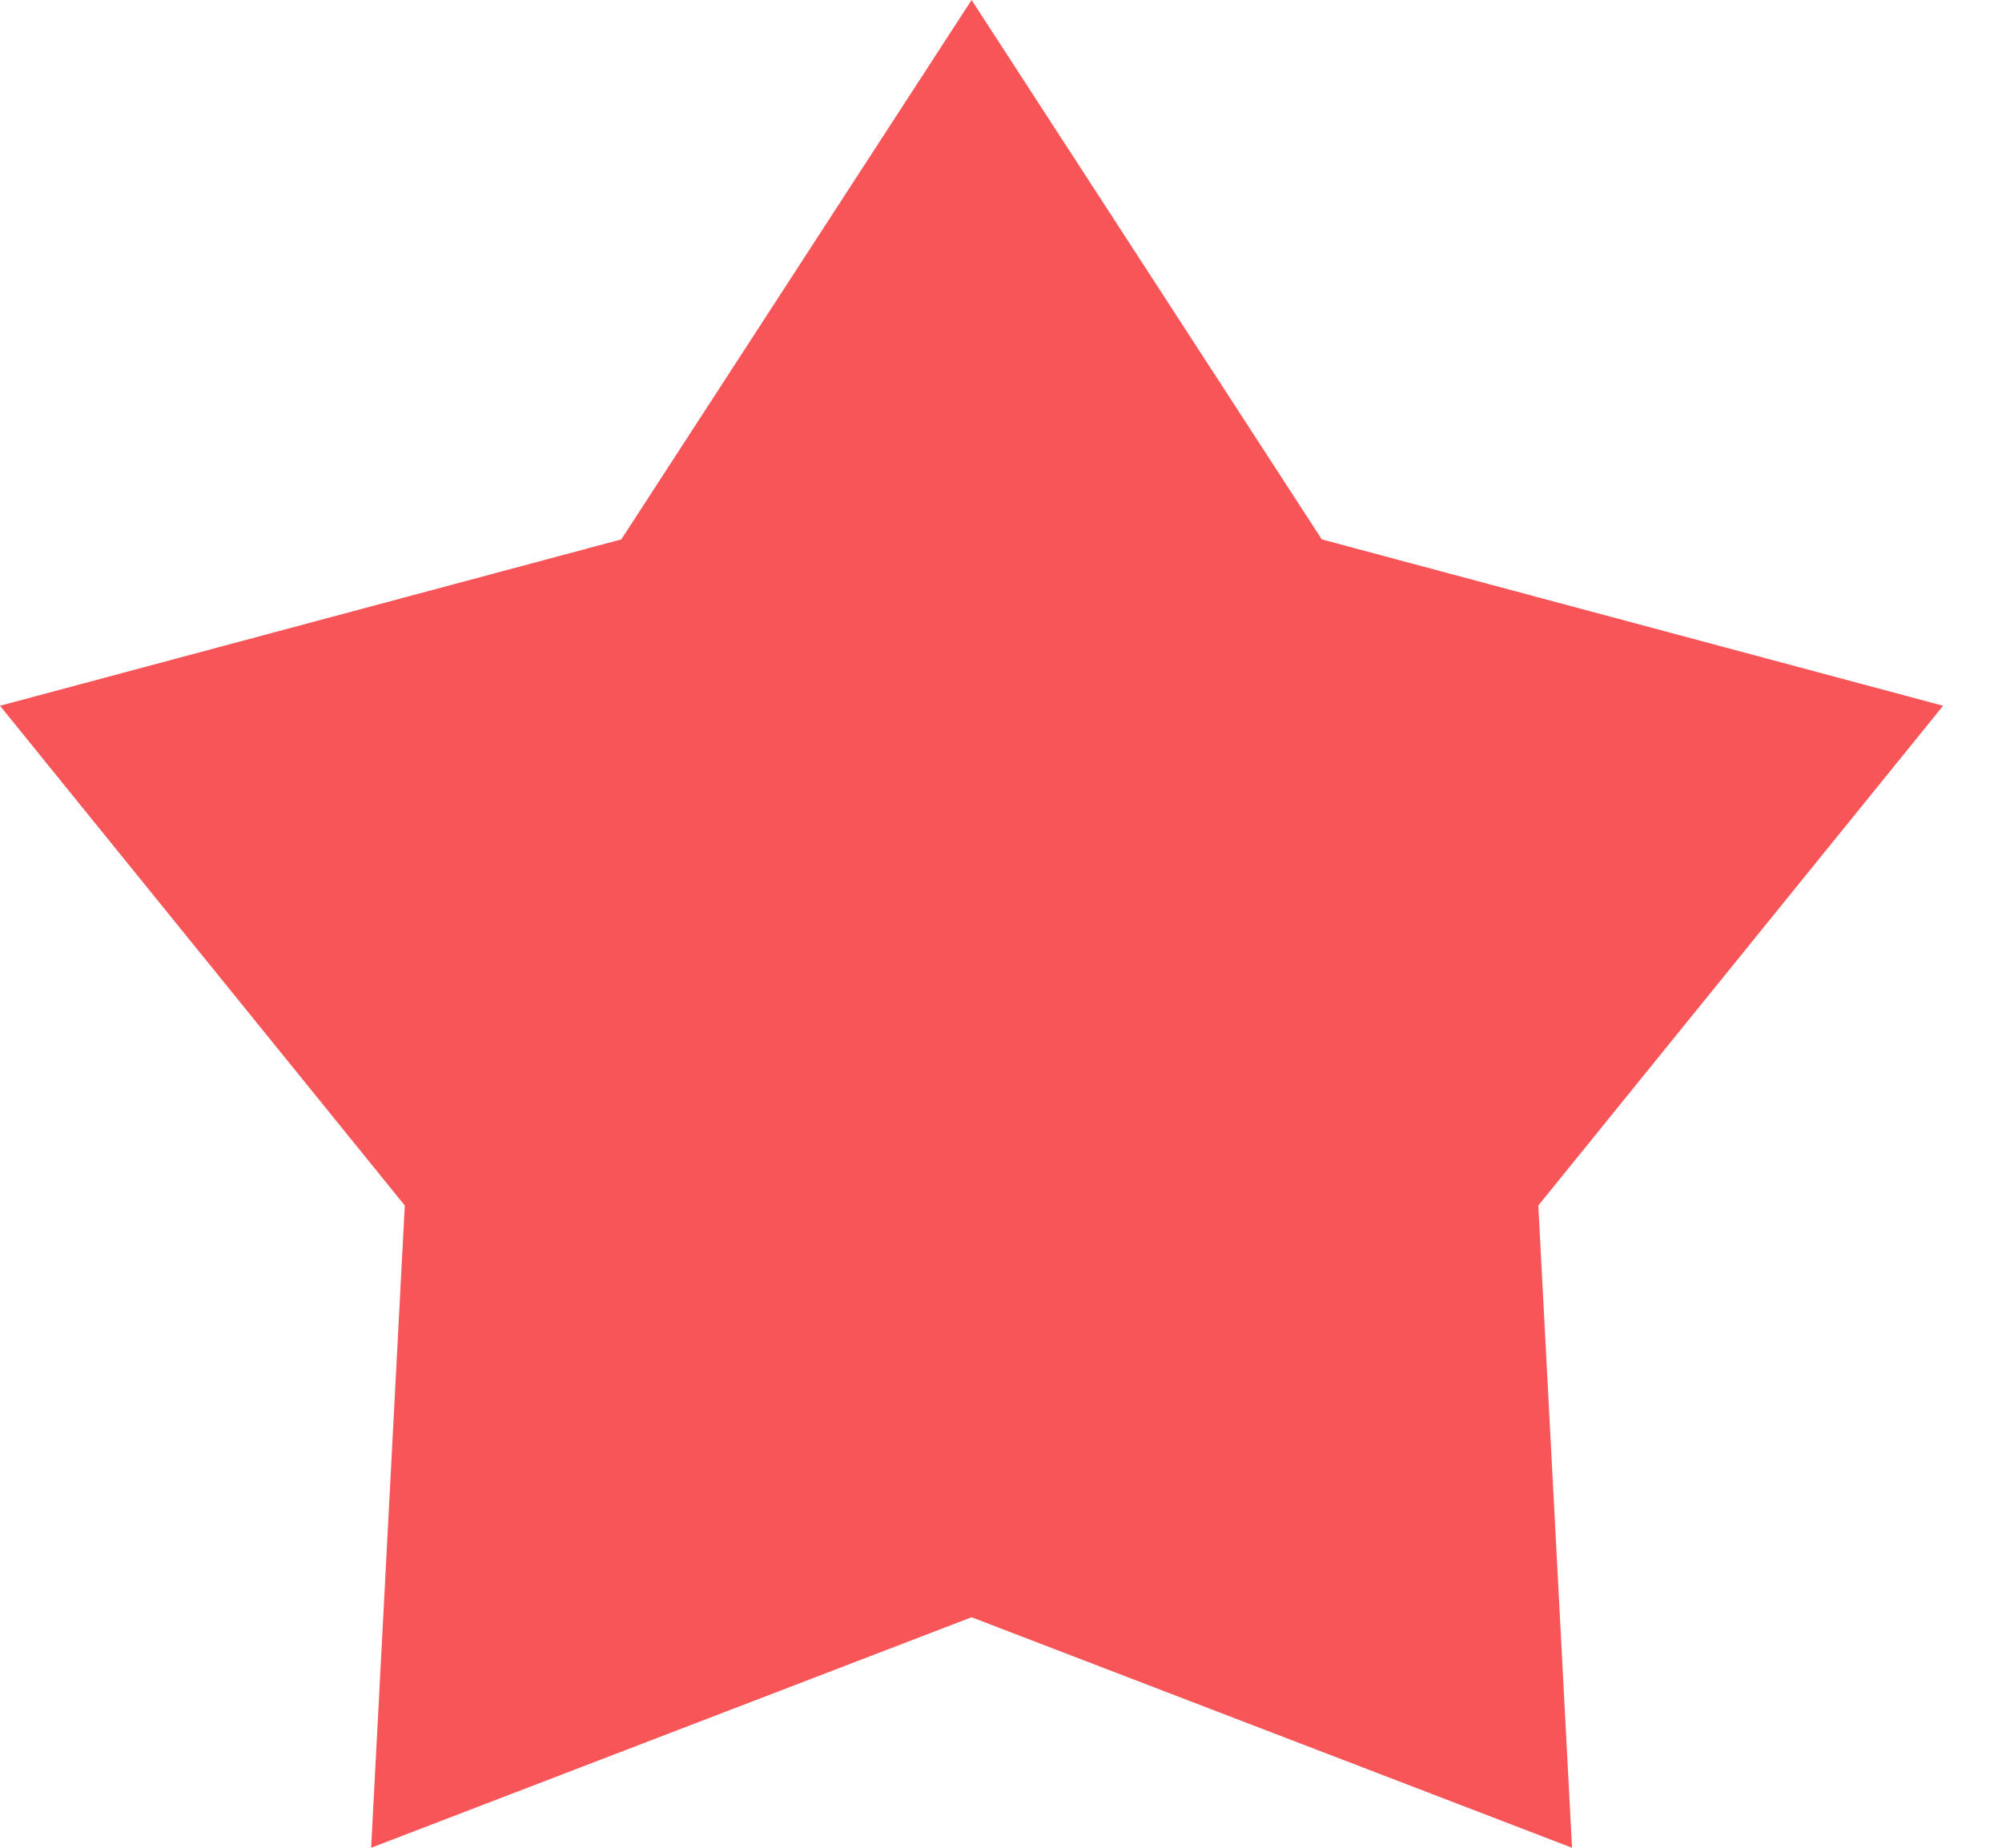 <svg width="26" height="24" viewBox="0 0 26 24" fill="none" xmlns="http://www.w3.org/2000/svg">
<path d="M12.618 0L17.166 7.006L25.235 9.167L19.978 15.658L20.416 24L12.618 21.006L4.82 24L5.257 15.658L0 9.167L8.069 7.006L12.618 0Z" fill="#F85559"/>
</svg>
